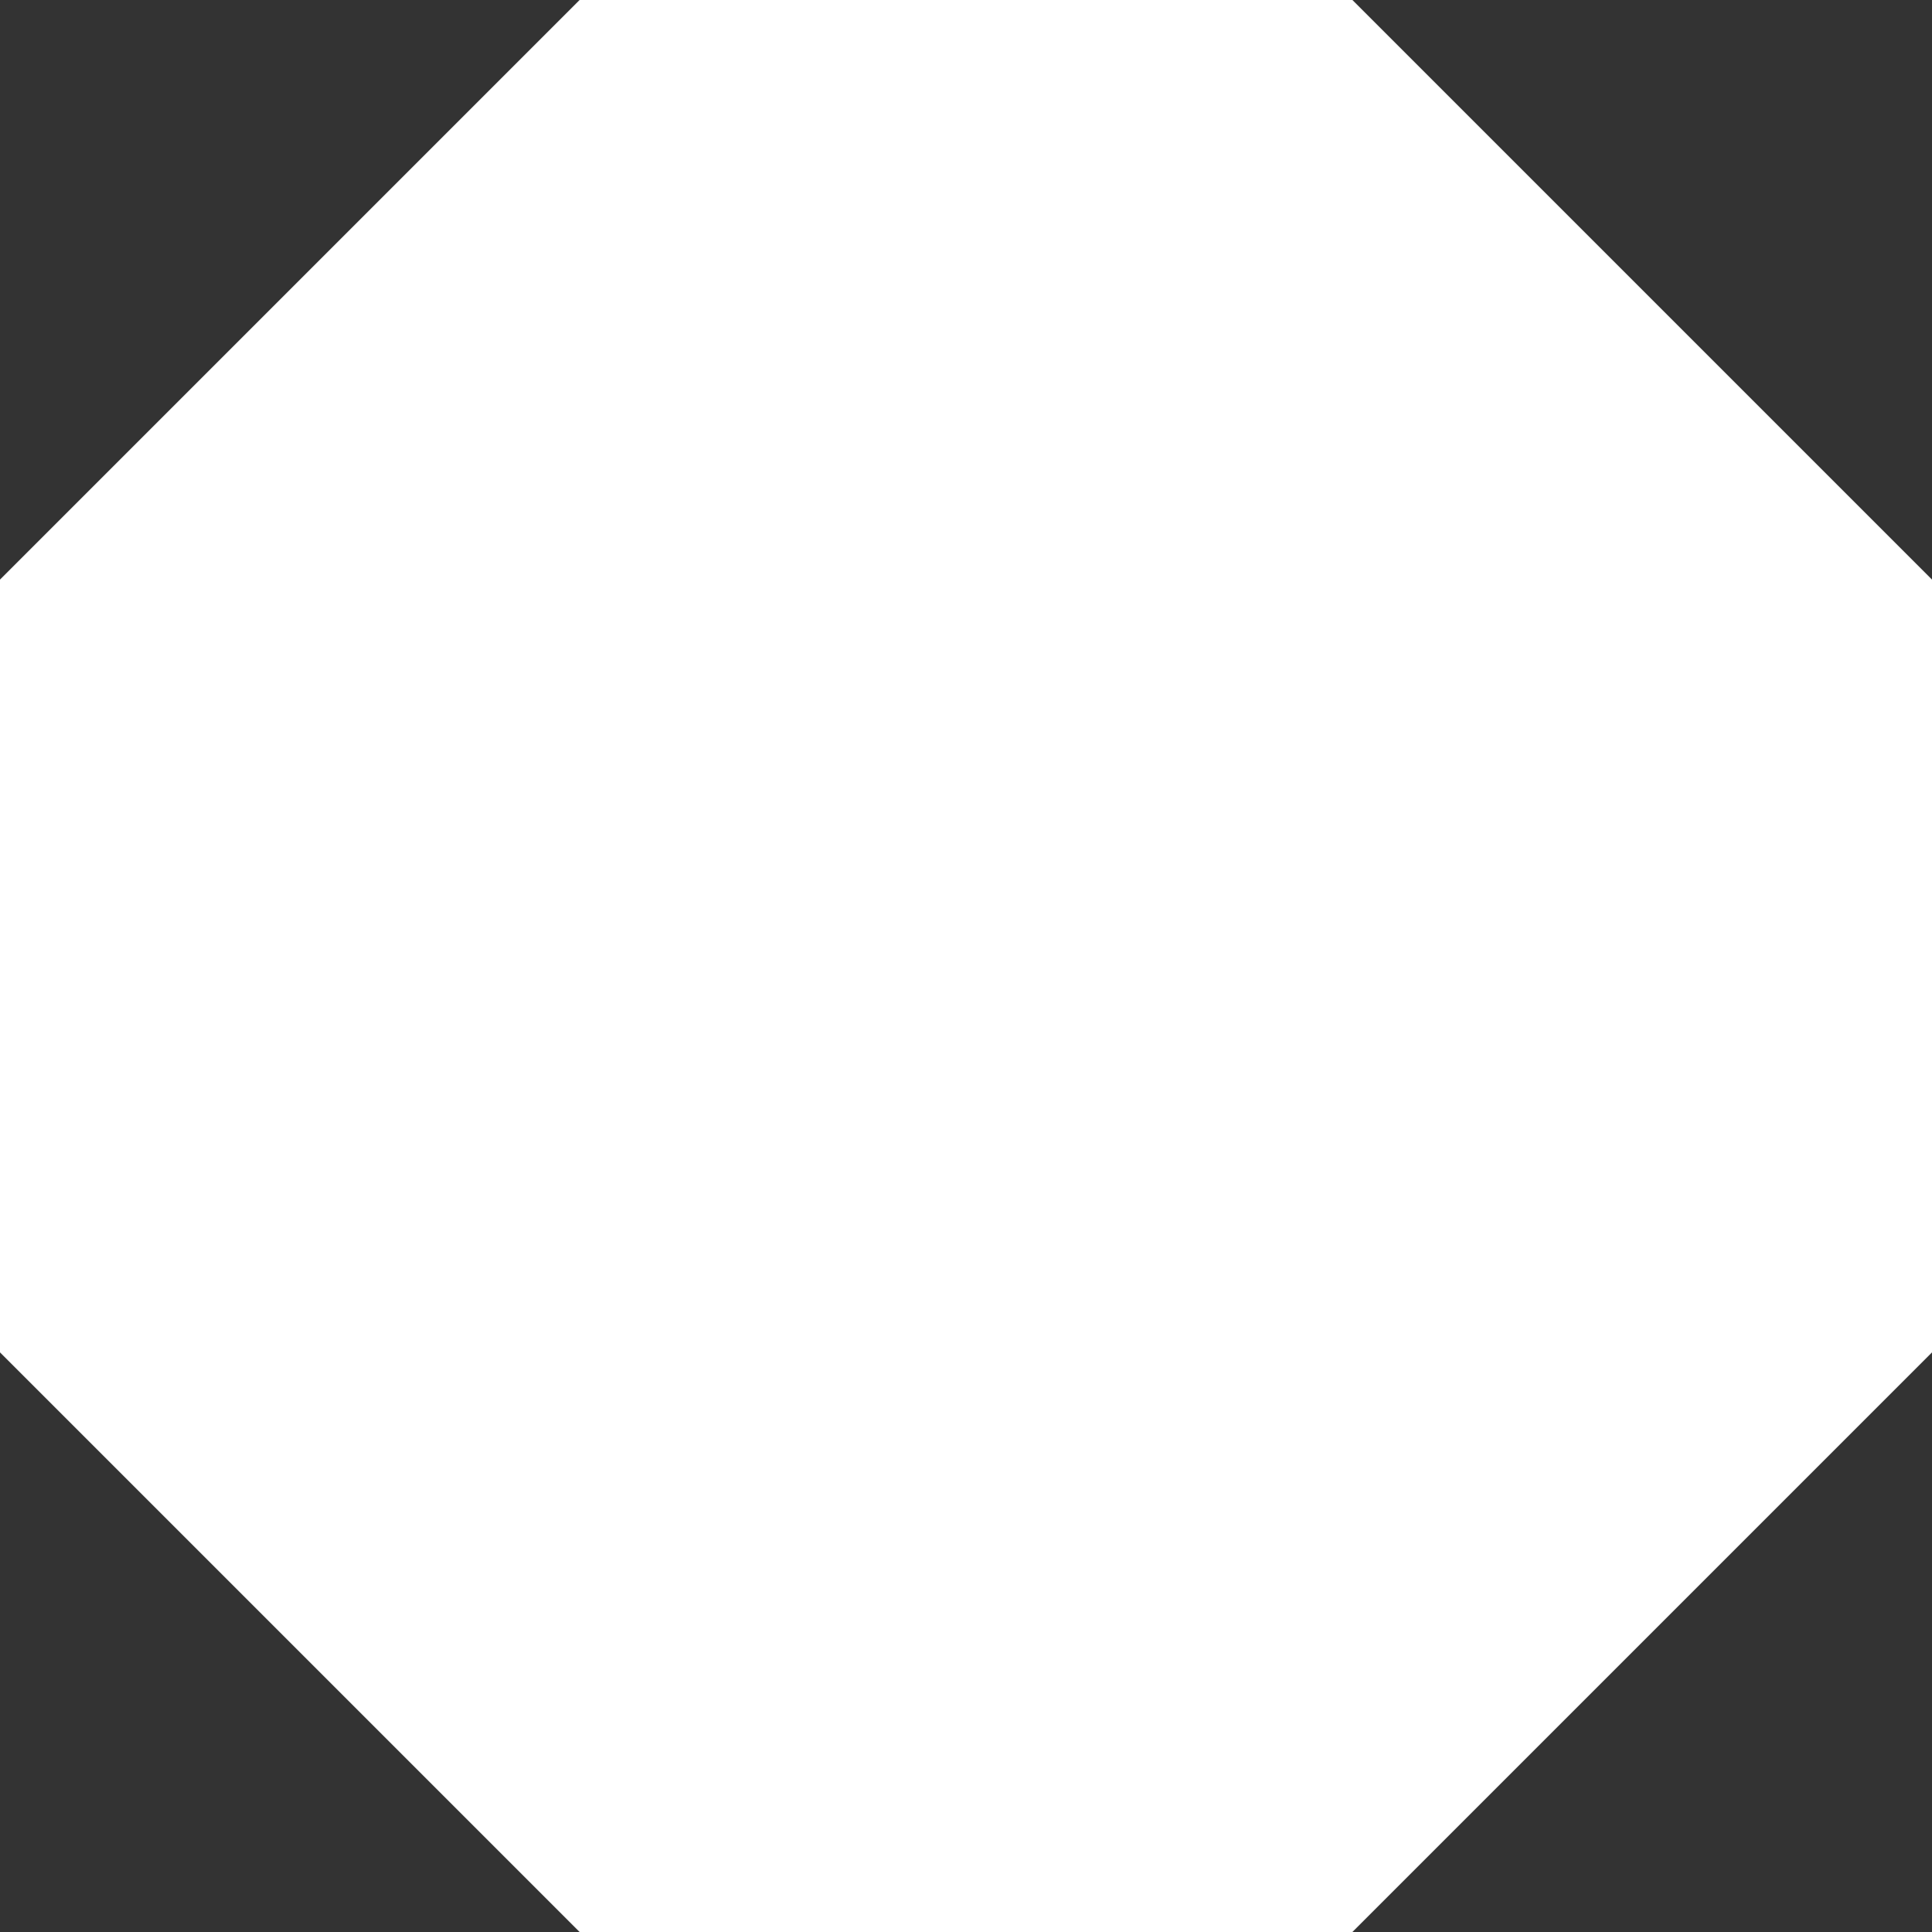 <svg version="1.1" xmlns="http://www.w3.org/2000/svg" xlink="http://www.w3.org/1999/xlink" x="0px" y="0px" width="15px" height="15px" viewBox="0 0 15 15" style="enable-background:new 0 0 15 15;" space="preserve"><rect x="0" y="0" width="15" height="15" fill="#333333" stroke="none"/><path d="M10.5,0C10.5,0,15,4.5,15,4.5C15,4.5,15,10.5,15,10.5C15,10.5,10.5,15,10.5,15C10.5,15,4.5,15,4.5,15C4.5,15,0,10.5,0,10.5L0,4.5C0,4.5,4.5,0,4.5,0L10.5,0z" fill="#FFFFFF"/></svg>